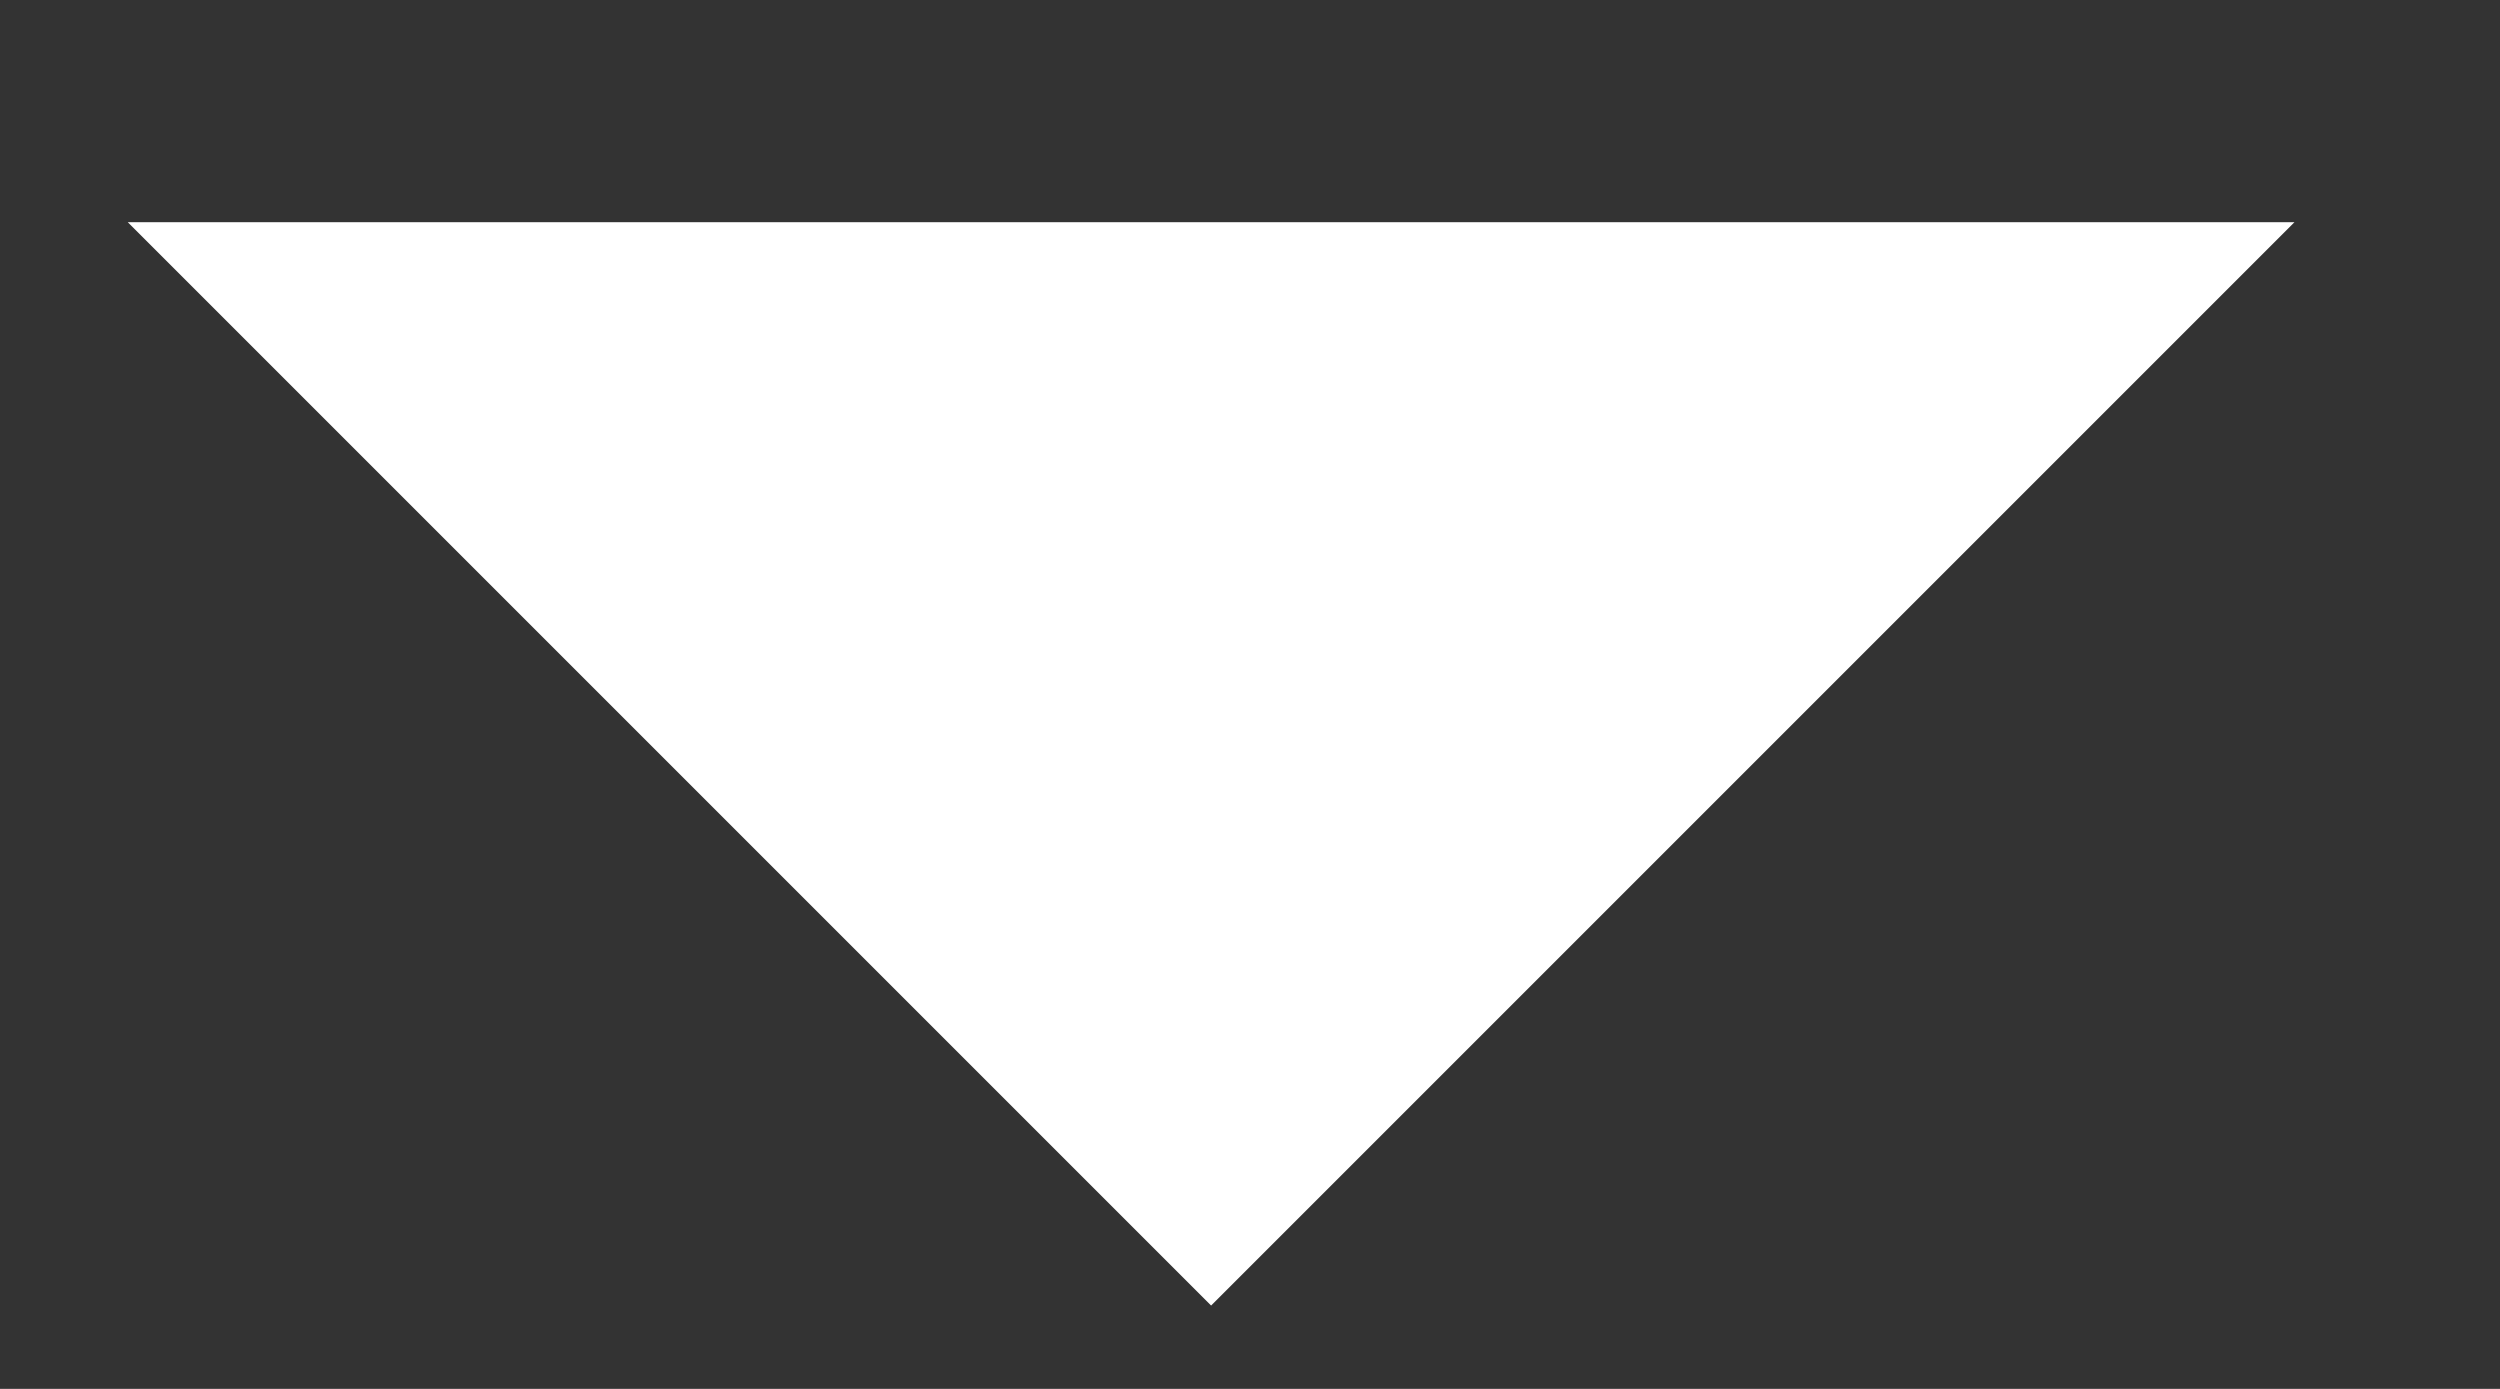 <svg width="9" height="5" viewBox="0 0 9 5" fill="none" xmlns="http://www.w3.org/2000/svg">
<rect x="0" y="0" width="9" height="5" fill="#333333" stroke="none"/>
<path d="M0.46 0.8L4.36 4.7L8.26 0.8H0.46Z" fill="white"/>
</svg>

